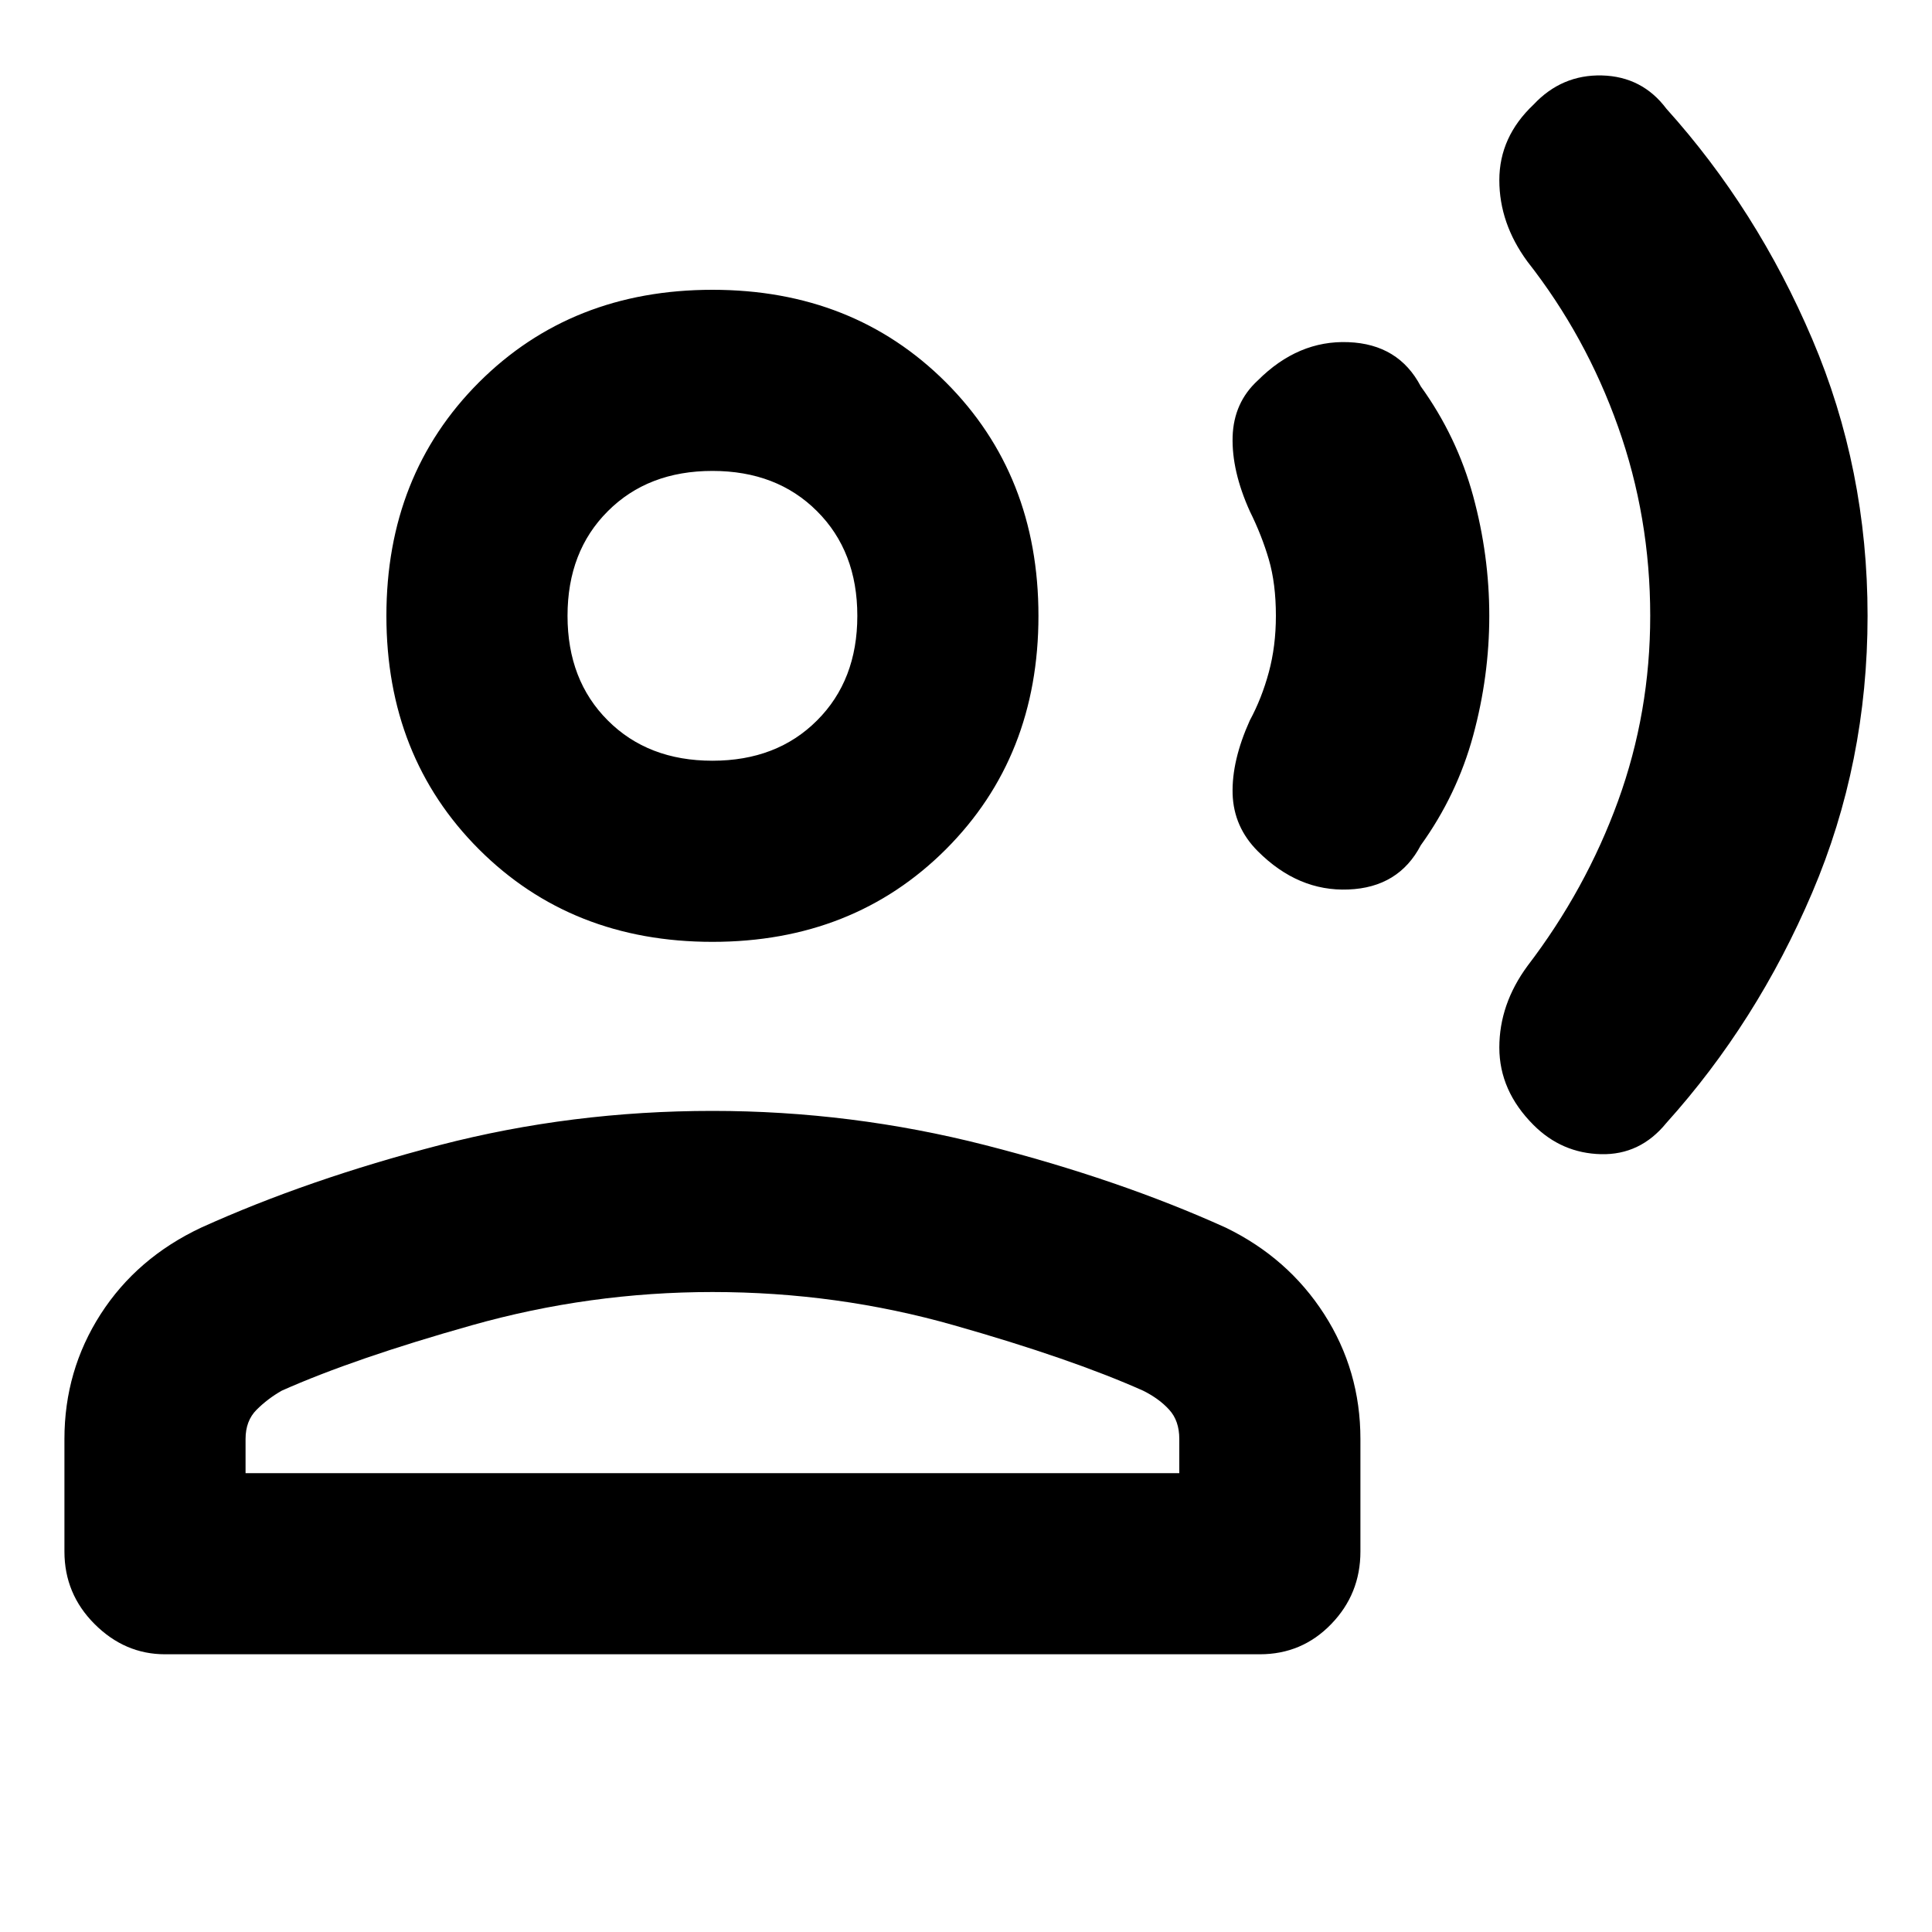 <svg xmlns="http://www.w3.org/2000/svg" height="20" width="20"><path d="M15.875 11.646Q15.521 11.292 15.521 10.844Q15.521 10.396 15.812 10Q16.417 9.208 16.75 8.292Q17.083 7.375 17.083 6.375Q17.083 5.354 16.75 4.417Q16.417 3.479 15.812 2.708Q15.521 2.312 15.521 1.865Q15.521 1.417 15.875 1.083Q16.167 0.771 16.583 0.781Q17 0.792 17.25 1.125Q18.188 2.167 18.76 3.51Q19.333 4.854 19.333 6.375Q19.333 7.896 18.76 9.24Q18.188 10.583 17.25 11.625Q16.979 11.958 16.573 11.948Q16.167 11.938 15.875 11.646ZM13.021 8.812Q12.771 8.562 12.76 8.219Q12.75 7.875 12.938 7.458Q13.062 7.229 13.135 6.958Q13.208 6.688 13.208 6.375Q13.208 6.042 13.135 5.792Q13.062 5.542 12.938 5.292Q12.75 4.875 12.76 4.521Q12.771 4.167 13.021 3.938Q13.438 3.521 13.958 3.542Q14.479 3.562 14.708 4Q15.083 4.521 15.25 5.135Q15.417 5.75 15.417 6.375Q15.417 7 15.25 7.615Q15.083 8.229 14.708 8.75Q14.479 9.188 13.958 9.208Q13.438 9.229 13.021 8.812ZM7.375 9.75Q5.917 9.75 4.958 8.792Q4 7.833 4 6.375Q4 4.917 4.958 3.958Q5.917 3 7.375 3Q8.833 3 9.792 3.958Q10.75 4.917 10.75 6.375Q10.75 7.833 9.792 8.792Q8.833 9.75 7.375 9.75ZM1.708 17.125Q1.292 17.125 0.979 16.812Q0.667 16.5 0.667 16.062V14.896Q0.667 14.188 1.042 13.604Q1.417 13.021 2.083 12.708Q3.188 12.208 4.552 11.854Q5.917 11.5 7.375 11.5Q8.812 11.5 10.198 11.854Q11.583 12.208 12.688 12.708Q13.333 13.021 13.708 13.604Q14.083 14.188 14.083 14.896V16.062Q14.083 16.5 13.781 16.812Q13.479 17.125 13.042 17.125ZM2.542 15.25H12.208V14.896Q12.208 14.708 12.104 14.594Q12 14.479 11.833 14.396Q11.083 14.062 9.875 13.719Q8.667 13.375 7.375 13.375Q6.104 13.375 4.885 13.719Q3.667 14.062 2.917 14.396Q2.771 14.479 2.656 14.594Q2.542 14.708 2.542 14.896ZM7.375 7.875Q8.042 7.875 8.458 7.458Q8.875 7.042 8.875 6.375Q8.875 5.708 8.458 5.292Q8.042 4.875 7.375 4.875Q6.708 4.875 6.292 5.292Q5.875 5.708 5.875 6.375Q5.875 7.042 6.292 7.458Q6.708 7.875 7.375 7.875ZM7.375 6.375Q7.375 6.375 7.375 6.375Q7.375 6.375 7.375 6.375Q7.375 6.375 7.375 6.375Q7.375 6.375 7.375 6.375Q7.375 6.375 7.375 6.375Q7.375 6.375 7.375 6.375Q7.375 6.375 7.375 6.375Q7.375 6.375 7.375 6.375ZM7.375 15.25Q7.375 15.25 7.375 15.25Q7.375 15.25 7.375 15.25Q7.375 15.25 7.375 15.25Q7.375 15.25 7.375 15.25Q7.375 15.25 7.375 15.25Q7.375 15.25 7.375 15.25Q7.375 15.25 7.375 15.25Q7.375 15.25 7.375 15.25Z"/></svg>